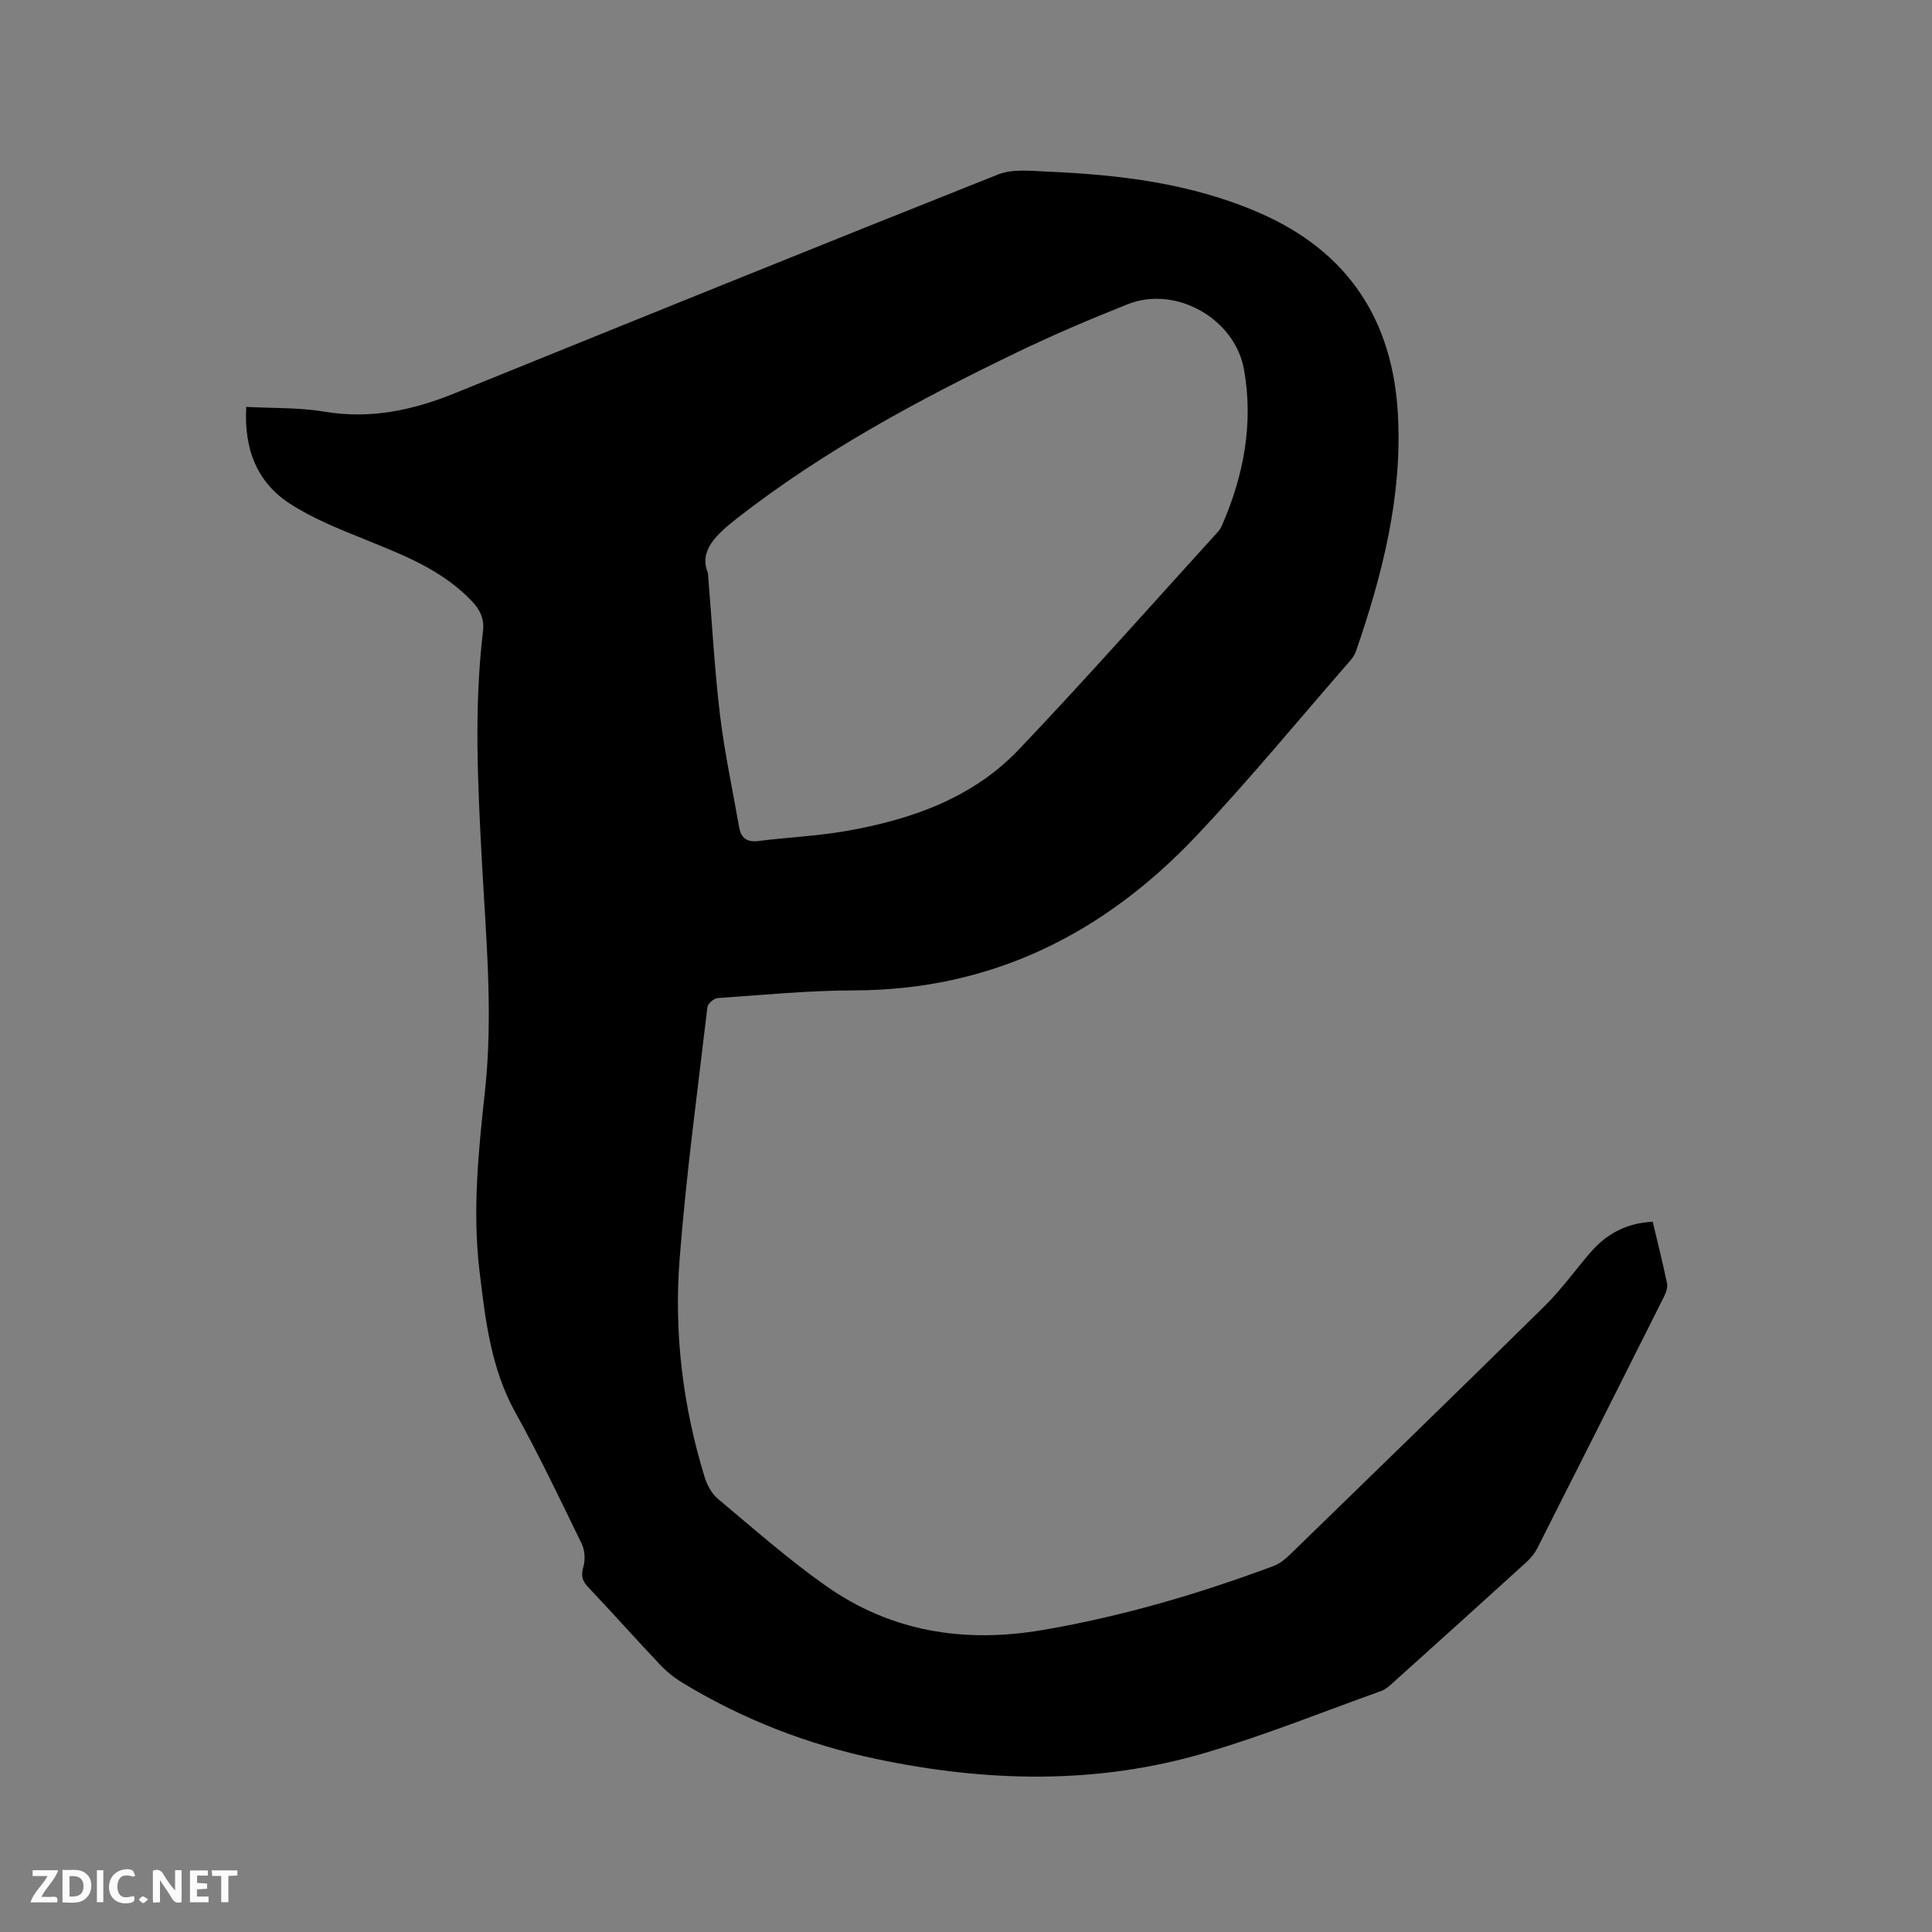 <svg enable-background="new 0 0 400 400" viewBox="0 0 400 400" xmlns="http://www.w3.org/2000/svg"><rect x="0" y="0" width="400" height="400" fill="#808080" stroke="none"/><path d="m50.98 84.24c5.51.3 10.94.11 16.18.99 9.48 1.59 18.27-.27 26.96-3.8 37.47-15.18 74.95-30.37 112.52-45.31 2.96-1.18 6.67-.74 10.01-.6 15.09.64 29.97 2.41 44.03 8.52 18.42 8 27.76 22.23 28.76 42.04.86 16.91-3.26 32.99-8.72 48.81-.26.77-.81 1.48-1.35 2.1-10.53 12.06-20.7 24.46-31.69 36.08-19.15 20.25-42.38 31.93-70.86 31.98-9.41.02-18.83.94-28.23 1.59-.78.05-2.04 1.16-2.13 1.88-2.04 17.36-4.4 34.69-5.75 52.11-1.19 15.31.65 30.49 5.19 45.23.5 1.62 1.46 3.38 2.73 4.45 7.3 6.11 14.47 12.44 22.23 17.93 13.57 9.61 28.76 12.03 45.12 9.22s32.15-7.44 47.65-13.22c1.23-.46 2.39-1.35 3.35-2.29 17.64-17.14 35.29-34.27 52.81-51.54 3.46-3.41 6.32-7.42 9.5-11.11 3.32-3.85 7.47-6.09 12.89-6.35 1.03 4.33 2.08 8.52 2.96 12.74.17.82-.17 1.87-.57 2.66-8.73 17.42-17.49 34.82-26.29 52.2-.56 1.1-1.41 2.12-2.33 2.95-9.18 8.35-18.39 16.65-27.62 24.95-.7.63-1.46 1.32-2.32 1.63-12.15 4.36-24.16 9.2-36.52 12.84-22.44 6.61-45.21 6.05-67.94 1.28-14.31-3-27.79-8.22-40.3-15.83-1.69-1.03-3.28-2.33-4.64-3.77-5.03-5.31-9.89-10.78-14.92-16.09-1.28-1.35-1.38-2.47-.89-4.22.4-1.43.28-3.35-.37-4.68-4.45-9.14-8.82-18.33-13.75-27.21-5.04-9.1-6.17-19.04-7.38-29.02-1.52-12.52-.26-24.98 1.1-37.42 1.74-15.9.22-31.77-.63-47.64-.85-15.89-1.66-31.77.23-47.63.31-2.62-.65-4.49-2.32-6.24-6.11-6.44-14.11-9.51-22.09-12.75-5.36-2.17-10.86-4.34-15.66-7.48-6.67-4.37-9.44-11.14-8.95-19.98zm95.58 34.34c.9 10.95 1.4 20.28 2.52 29.54.94 7.76 2.6 15.43 3.95 23.14.39 2.24 1.6 3.16 3.98 2.86 6.09-.76 12.26-1.03 18.3-2.09 13.36-2.36 26.04-6.78 35.61-16.83 14.03-14.74 27.51-30.01 41.21-45.06.35-.38.64-.85.85-1.33 4.51-10.32 6.56-21.04 4.59-32.25-1.86-10.59-14.14-17.53-24.1-13.57-7.76 3.09-15.47 6.37-23 10-20.25 9.77-40.01 20.38-57.84 34.29-4.38 3.43-7.97 6.79-6.07 11.3z" fill="#000001"/><g fill="#fafbfa"><path d="m37.59 393.81c-.92.31-1.52.05-2-.78-.7-1.2-1.52-2.34-2.47-3.78v4.59c-.55.03-.95.05-1.41.07-.03-.37-.06-.64-.06-.91 0-1.91 0-3.81 0-5.7 1.13-.41 1.77-.03 2.29.91.62 1.11 1.38 2.14 2.31 3.19v-4.2h1.35v6.61z"/><path d="m12.94 393.88v-6.75c1.9.19 3.93-.54 5.37 1.29.8 1.01.78 2.88.03 3.97-1.37 1.97-3.4 1.51-5.4 1.49m1.45-1.22c2.04.12 2.92-.58 2.89-2.21-.03-1.51-.98-2.19-2.89-2z"/><path d="m11.81 393.87h-5.49c.68-2.18 2.47-3.48 3.51-5.45h-3.08v-1.21h5.29c-.71 2.13-2.44 3.48-3.47 5.51.86 0 1.63.04 2.39-.01.79-.05 1.14.21.85 1.16"/><path d="m39.33 393.86v-6.61h3.7v1.07h-2.22v1.52c.68.04 1.34.09 2.07.13v1.07c-.72.05-1.38.09-2.1.14v1.48h2.4v1.19h-3.85z"/><path d="m27.71 388.56c-1.15-.3-2.46-.61-3.1.64-.37.73-.41 1.93-.06 2.67.63 1.35 1.99.93 3.17.68.35.94-.01 1.32-.93 1.46-1.62.25-3.05-.27-3.76-1.48-.73-1.24-.6-3.03.31-4.17.88-1.11 2.71-1.7 4-1.16.32.13.44.74.65 1.12-.1.08-.19.16-.28.24"/><path d="m49.15 387.24v1.07c-.59.02-1.17.05-1.87.08v5.44h-1.48v-5.44h-1.85c-.05-.4-.08-.73-.13-1.15z"/><path d="m20.06 387.21h1.33v6.62h-1.33z"/><path d="m30.68 393.25c-.49.38-.8.79-1.05.76-.32-.05-.6-.45-.9-.7.26-.24.51-.64.8-.67.29-.04.62.3 1.15.61"/></g></svg>